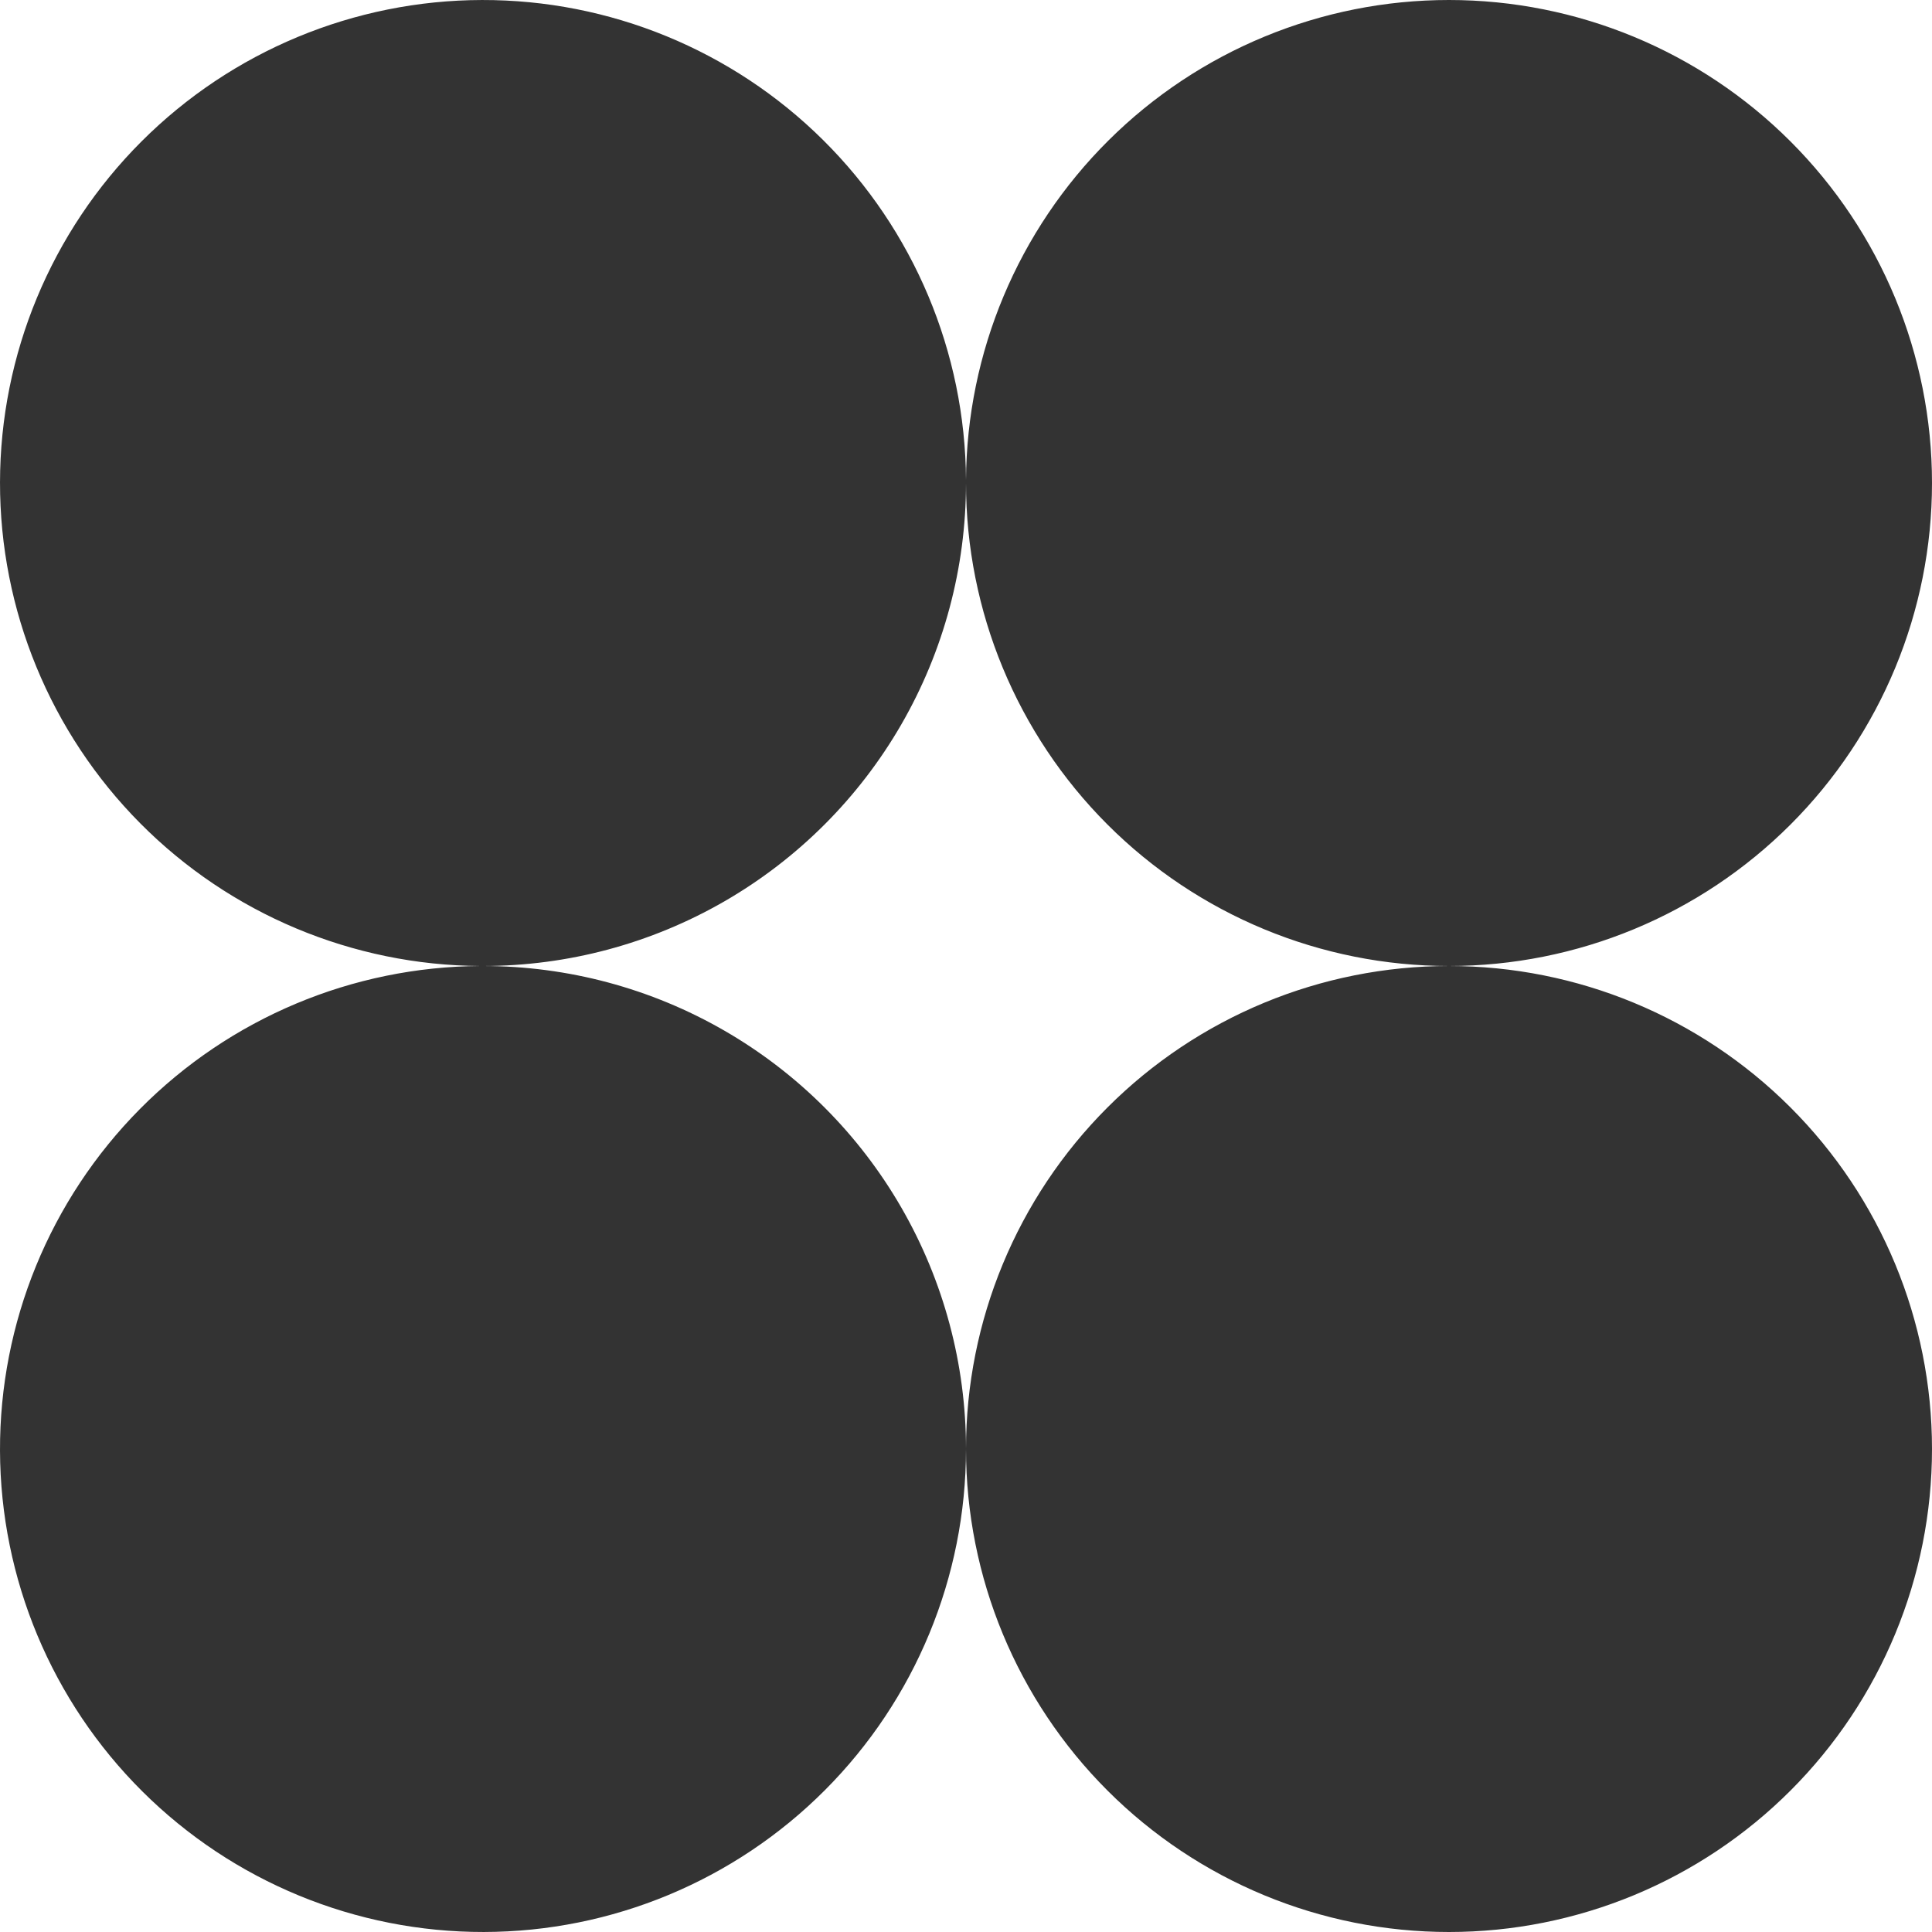 <svg id="图层_1" data-name="图层 1" xmlns="http://www.w3.org/2000/svg" xmlns:xlink="http://www.w3.org/1999/xlink" viewBox="0 0 60 60"><defs><style>.cls-1{fill:none;clip-rule:evenodd;}.cls-2{clip-path:url(#clip-path);}.cls-3{fill:#333;}</style><clipPath id="clip-path"><path class="cls-1" d="M30,15A15,15,0,0,1,15,30,15,15,0,0,1,30,45,15,15,0,0,1,45,30,15,15,0,0,1,30,15ZM45,0a15,15,0,0,1,0,30A15,15,0,1,1,30,45,15,15,0,1,1,14.92,30,15,15,0,1,1,30,14.91,15,15,0,0,1,45,0Z"/></clipPath></defs><title>clover_black</title><g class="cls-2"><rect class="cls-3" x="-5" y="-5" width="70" height="70"/></g></svg>